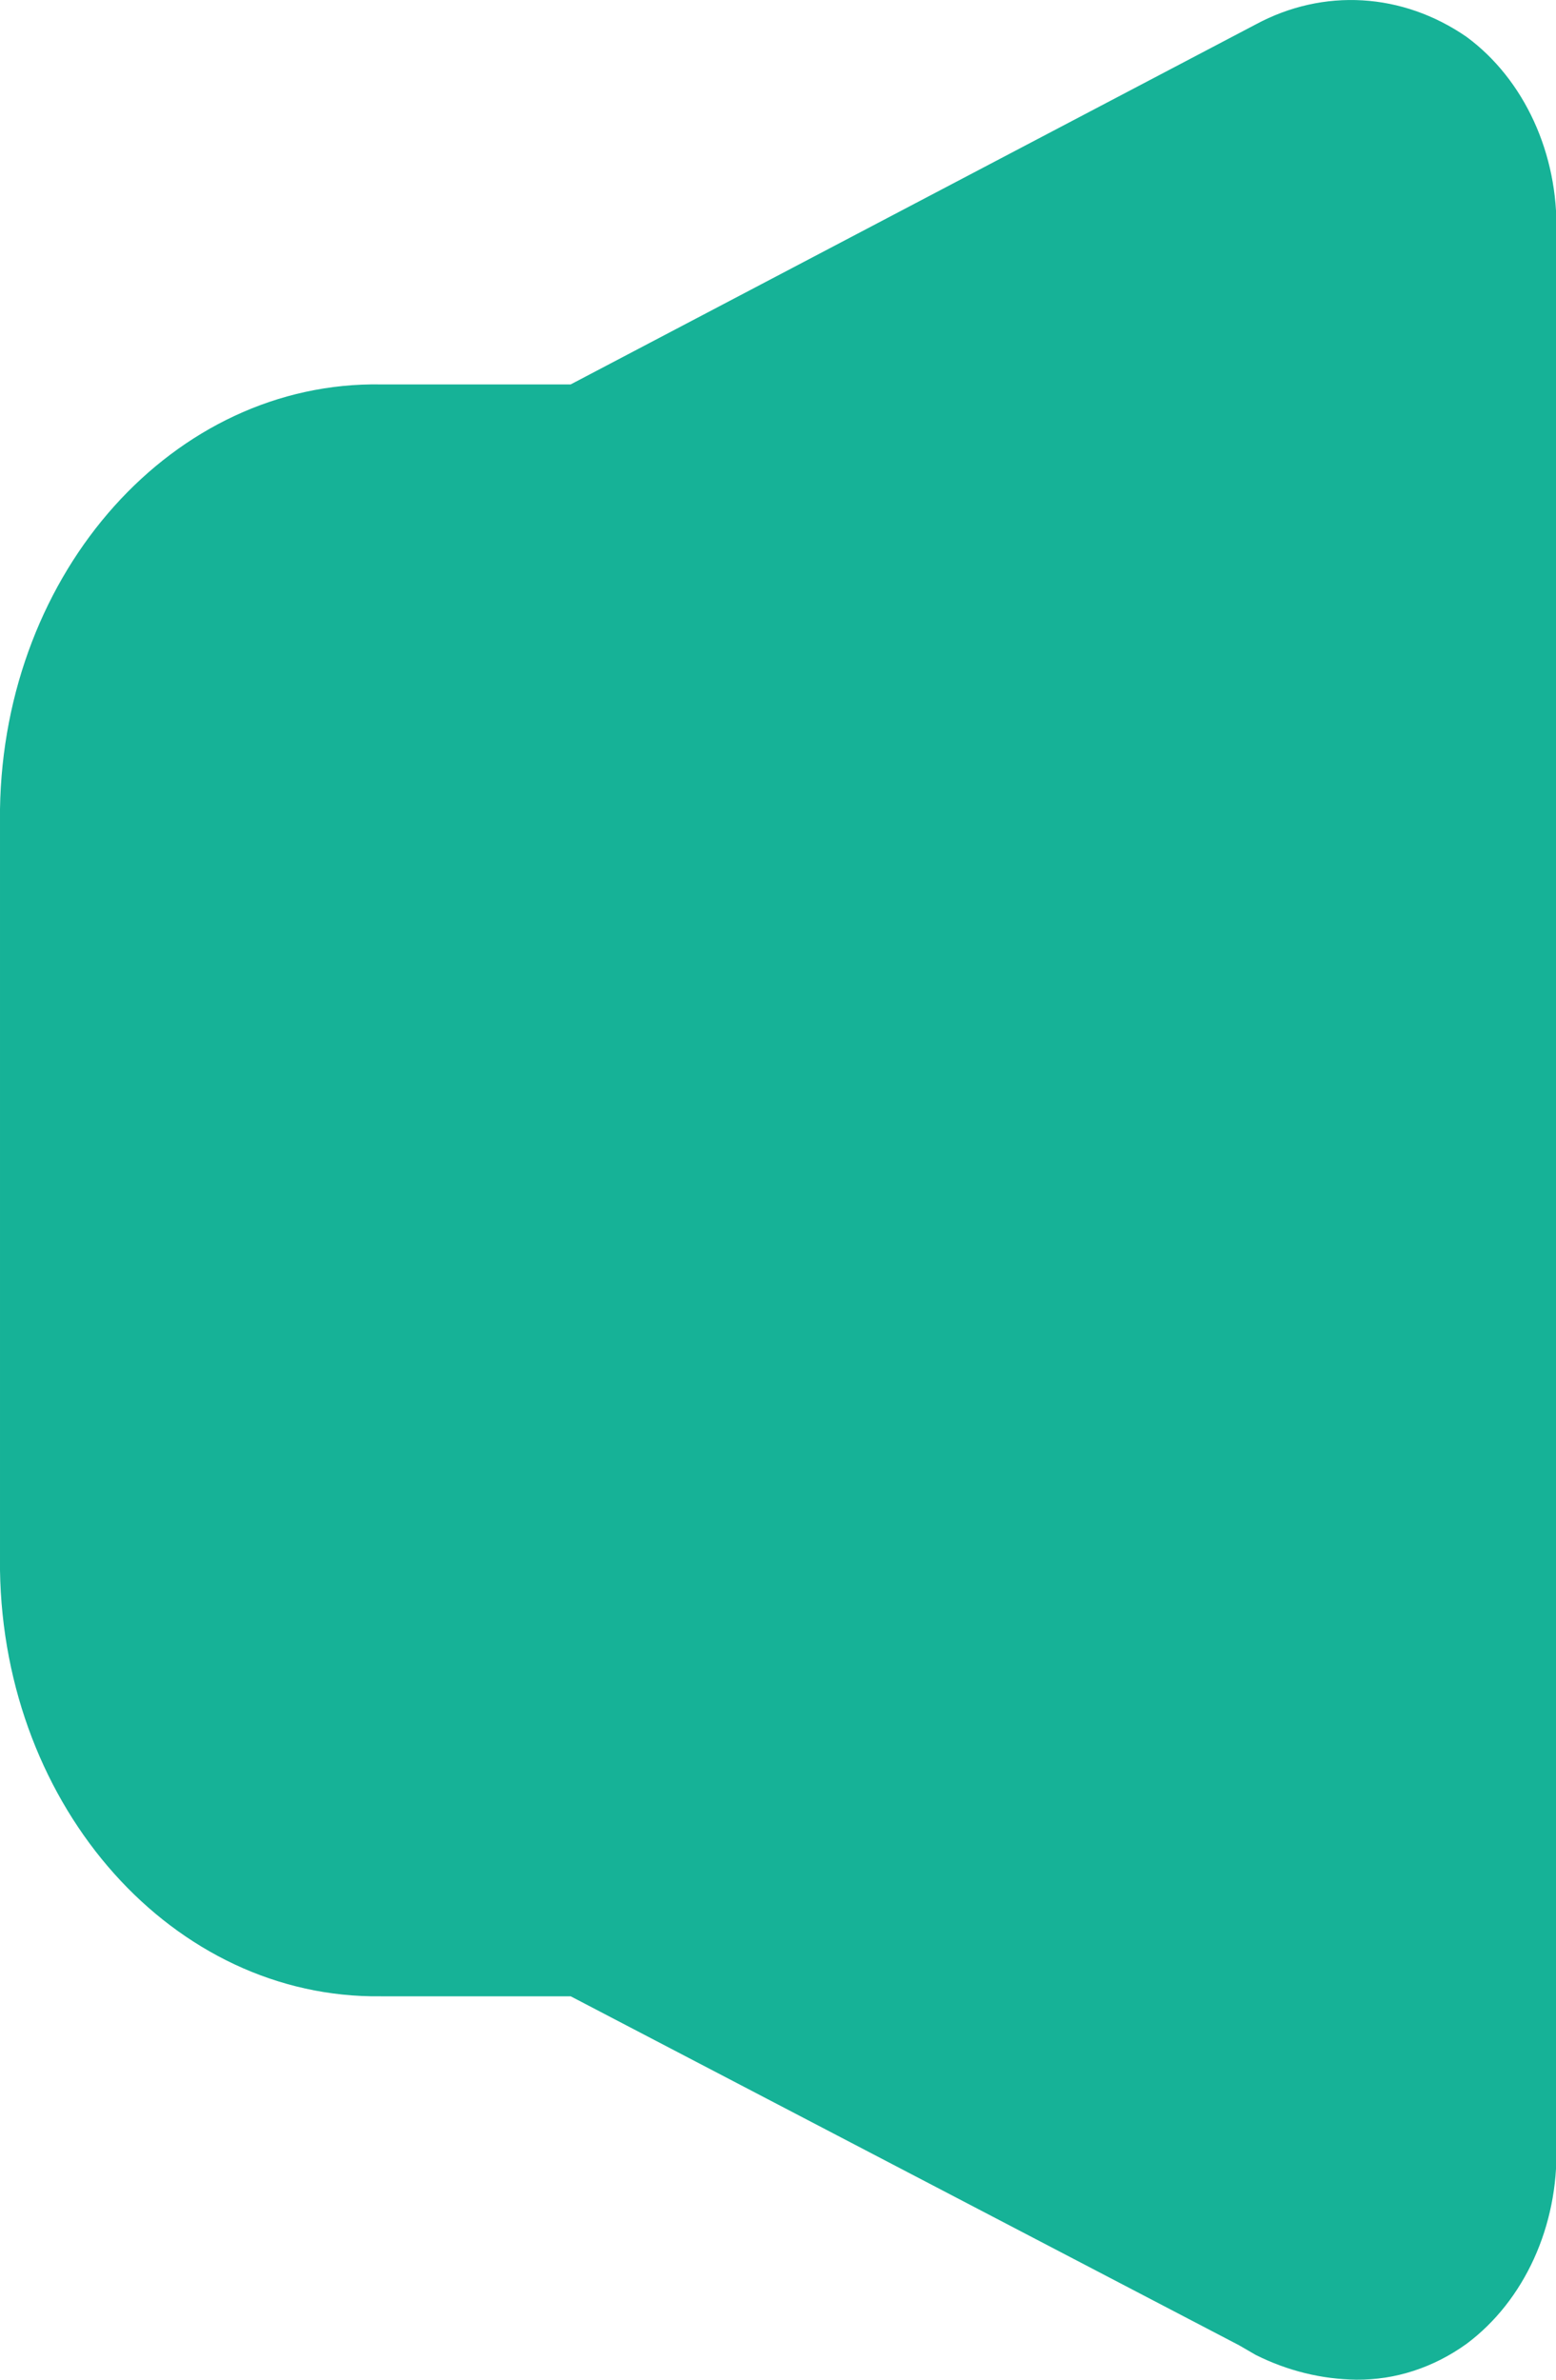 <svg height="26" width="17" xmlns="http://www.w3.org/2000/svg"><path d="m14.819 26c-.379-.005-.753-.097-1.1-.271l-.183-.106-7.301-3.812h-2.073c-2.263.029-4.123-2.051-4.162-4.656v-8.314c.04-2.603 1.901-4.678 4.162-4.641h2.073l7.484-3.933c.74-.399 1.603-.348 2.304.136.63.464 1.004 1.278.981 2.14v20.91c.023.867-.35 1.684-.981 2.155-.361.26-.779.396-1.204.392z" fill="#16b297" fill-rule="evenodd"/></svg>
